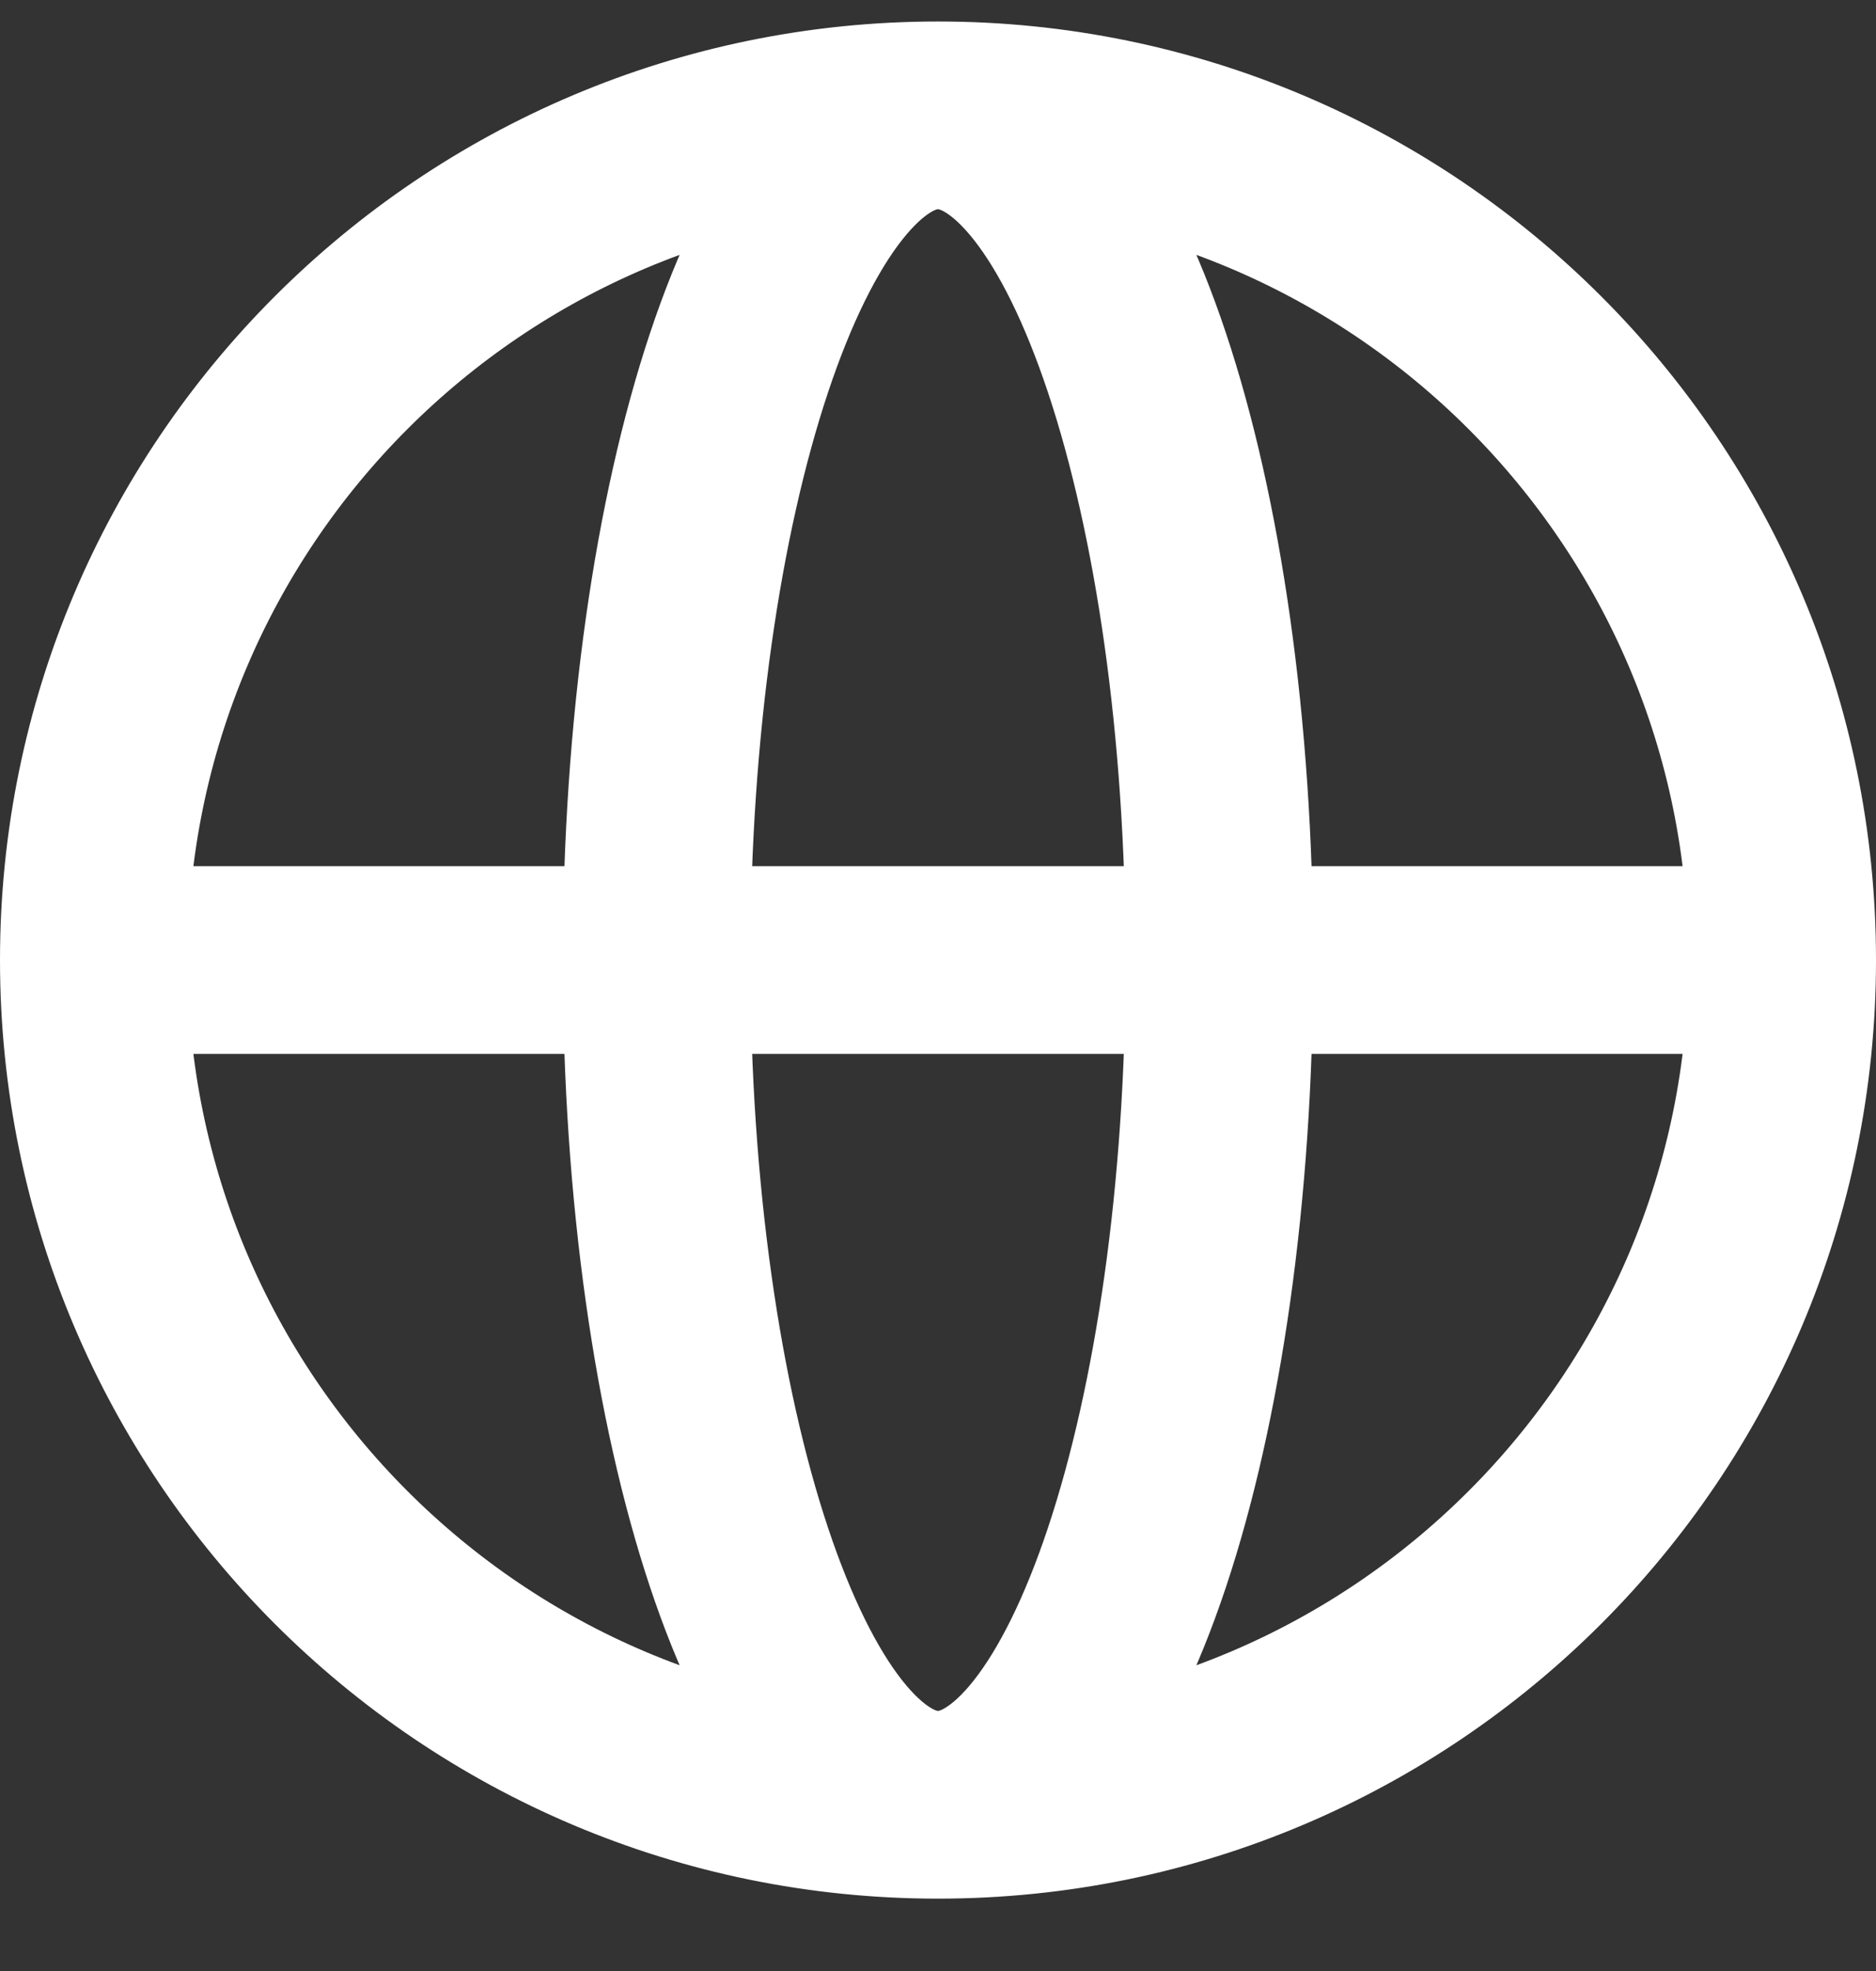 <svg width="20" height="21" viewBox="0 0 20 21" fill="none" xmlns="http://www.w3.org/2000/svg">
<rect x="0" y="0" width="20" height="21" fill="#333333" stroke="none"/>
<path d="M19 10.229C19 15.2 14.971 19.229 10 19.229M19 10.229C19 5.259 14.971 1.229 10 1.229M19 10.229H1M10 19.229C5.029 19.229 1 15.2 1 10.229M10 19.229C11.657 19.229 13 15.2 13 10.229C13 5.259 11.657 1.229 10 1.229M10 19.229C8.343 19.229 7 15.2 7 10.229C7 5.259 8.343 1.229 10 1.229M1 10.229C1 5.259 5.029 1.229 10 1.229" stroke="white" stroke-width="2" stroke-linecap="round" stroke-linejoin="round"/>
</svg>
